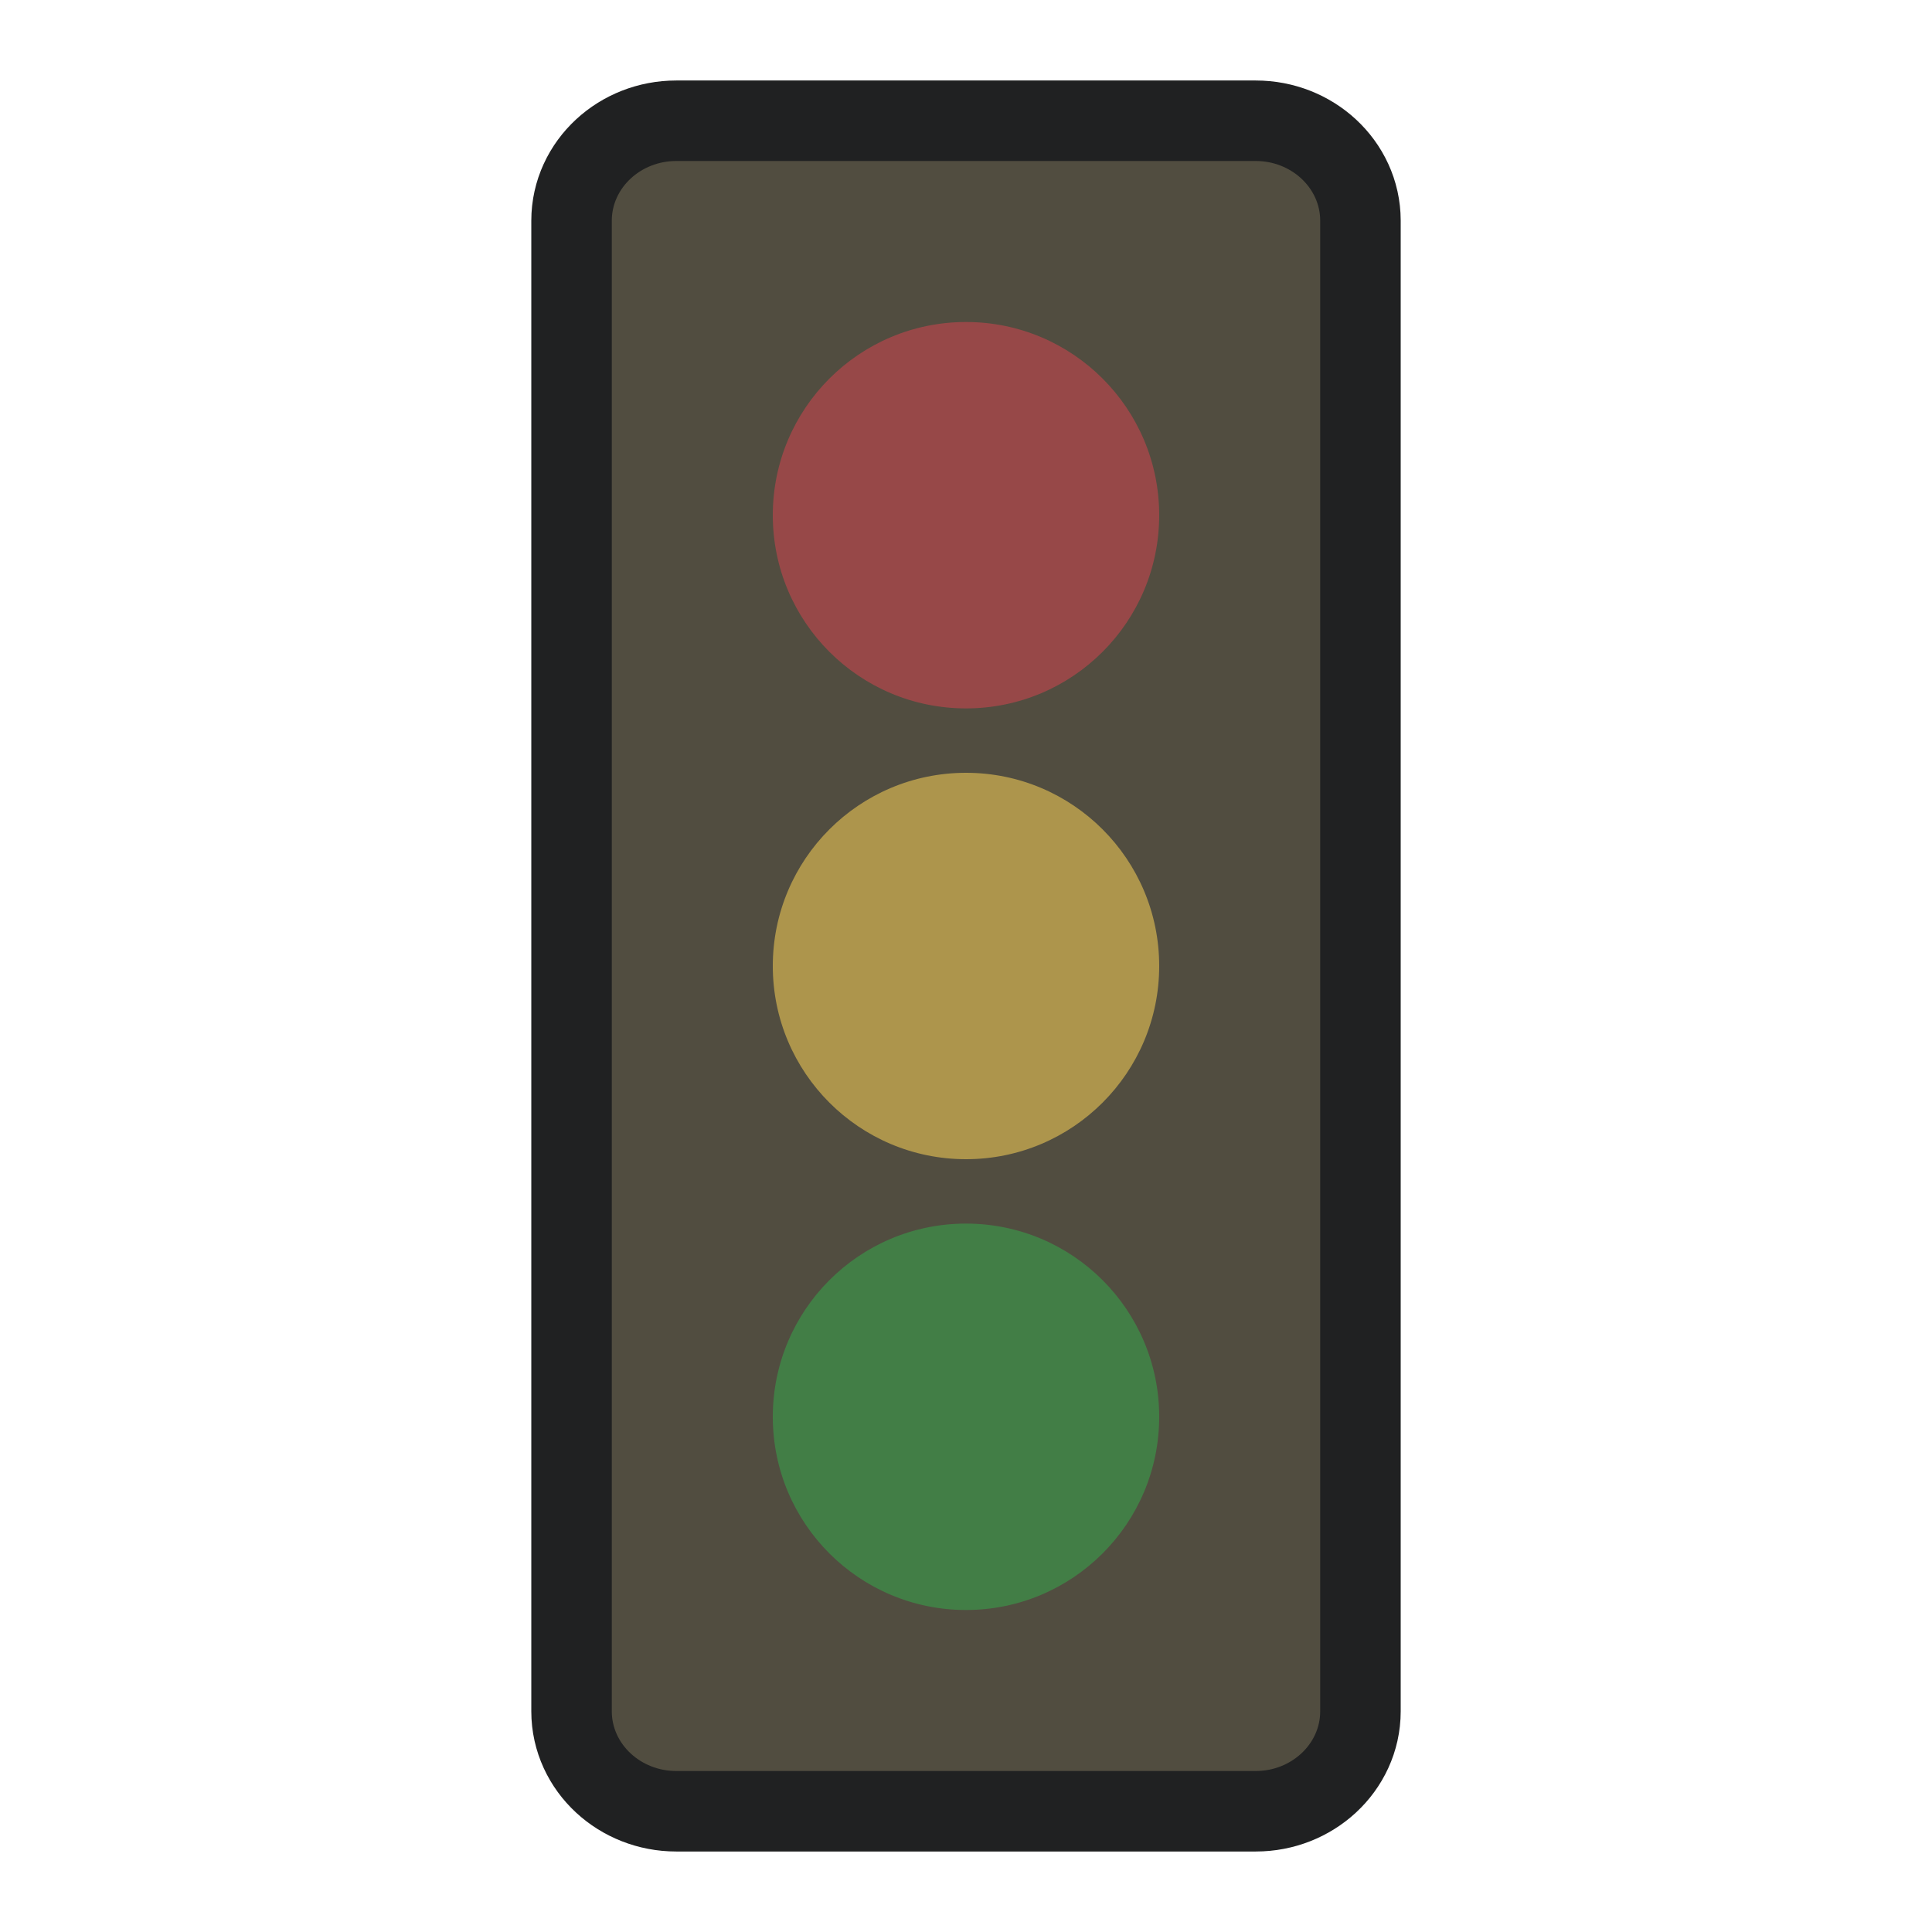 <?xml version="1.0" encoding="UTF-8"?>
<svg width="60px" height="60px" viewBox="0 0 60 60" version="1.1" xmlns="http://www.w3.org/2000/svg" xmlns:xlink="http://www.w3.org/1999/xlink">
    <title>sight/poi_traffic_light_7</title>
    <g id="sight/poi_traffic_light_7" stroke="none" stroke-width="1" fill="none" fill-rule="evenodd">
        <g id="Group" transform="translate(19, 5)">
            <path d="M20,50 L2,50 C0.9,50 0,49.167 0,48.148 L0,1.852 C0,0.833 0.9,0 2,0 L20,0 C21.1,0 22,0.833 22,1.852 L22,48.148 C22,49.167 21.1,50 20,50" id="Fill-1" stroke="#202122" stroke-width="5"></path>
            <path d="M20,50 L2,50 C0.9,50 0,49.167 0,48.148 L0,1.852 C0,0.833 0.9,0 2,0 L20,0 C21.1,0 22,0.833 22,1.852 L22,48.148 C22,49.167 21.1,50 20,50" id="Fill-1" fill="#514D40"></path>
            <path d="M17,11 C17,14.314 14.314,17 11,17 C7.686,17 5,14.314 5,11 C5,7.686 7.686,5 11,5 C14.314,5 17,7.686 17,11" id="Fill-3" fill="#974848"></path>
            <path d="M17,25 C17,28.314 14.314,31 11,31 C7.686,31 5,28.314 5,25 C5,21.686 7.686,19 11,19 C14.314,19 17,21.686 17,25" id="Fill-5" fill="#AD954C"></path>
            <path d="M17,39 C17,42.314 14.314,45 11,45 C7.686,45 5,42.314 5,39 C5,35.686 7.686,33 11,33 C14.314,33 17,35.686 17,39" id="Fill-7" fill="#427E46"></path>
        </g>
    </g>
</svg>